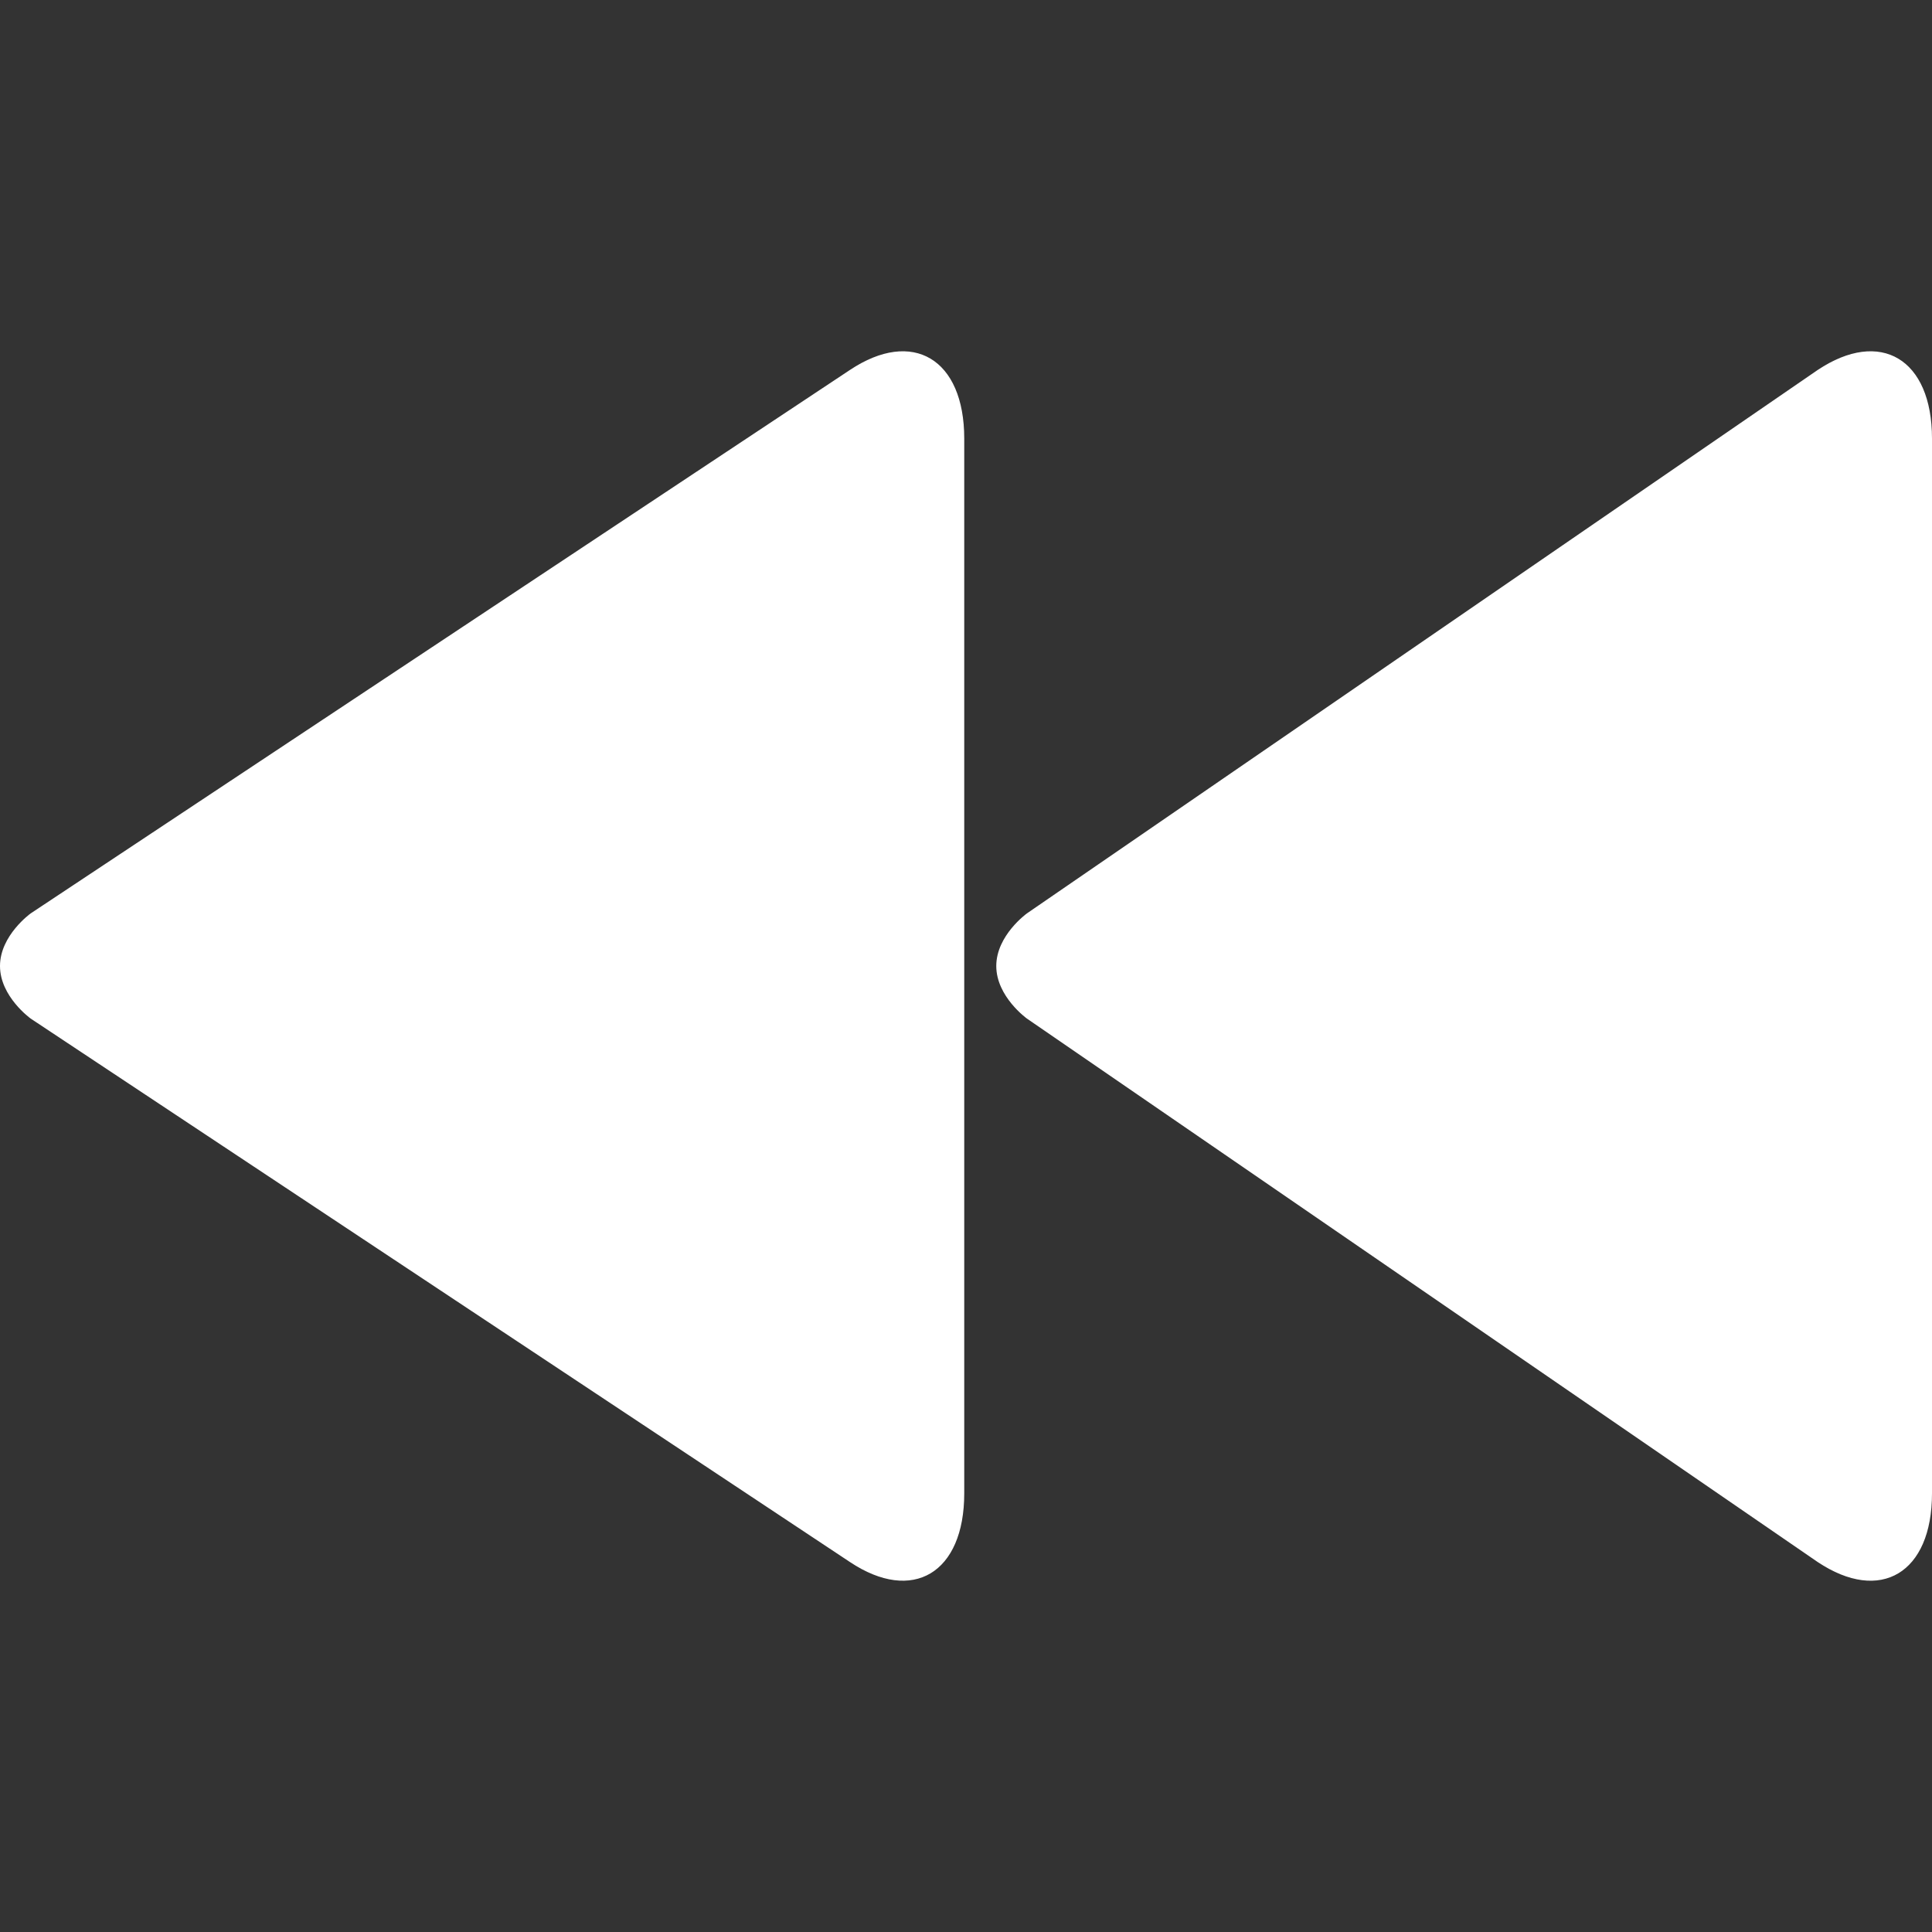 <?xml version="1.0" encoding="windows-1252"?>
<!-- Generator: Adobe Illustrator 18.1.1, SVG Export Plug-In . SVG Version: 6.00 Build 0)  -->
<svg xmlns="http://www.w3.org/2000/svg" xmlns:xlink="http://www.w3.org/1999/xlink" version="1.1" id="Capa_1" x="0px" y="0px" viewBox="0 0 88 88" style="enable-background:new 0 0 88 88;" xml:space="preserve" width="16px" height="16px">
<rect x="0" y="0" width="88" height="88" fill="#333333" stroke="none"/>
<g>
	<g>
		<path d="M0,44c0,1.396,1.398,2.395,1.398,2.395L38.71,71.146c2.862,1.91,5.21,0.504,5.21-3.123V19.975    c0-3.626-2.348-5.03-5.21-3.122L1.398,41.604C1.398,41.604,0,42.604,0,44z M45.379,44c0,1.396,1.396,2.395,1.396,2.395    l36.016,24.752C85.654,73.057,88,71.65,88,68.023V19.975c0-3.626-2.346-5.03-5.209-3.122L46.775,41.604    C46.775,41.604,45.379,42.604,45.379,44z" fill="#FFFFFF"/>
	</g>
</g>
<g>
</g>
<g>
</g>
<g>
</g>
<g>
</g>
<g>
</g>
<g>
</g>
<g>
</g>
<g>
</g>
<g>
</g>
<g>
</g>
<g>
</g>
<g>
</g>
<g>
</g>
<g>
</g>
<g>
</g>
</svg>